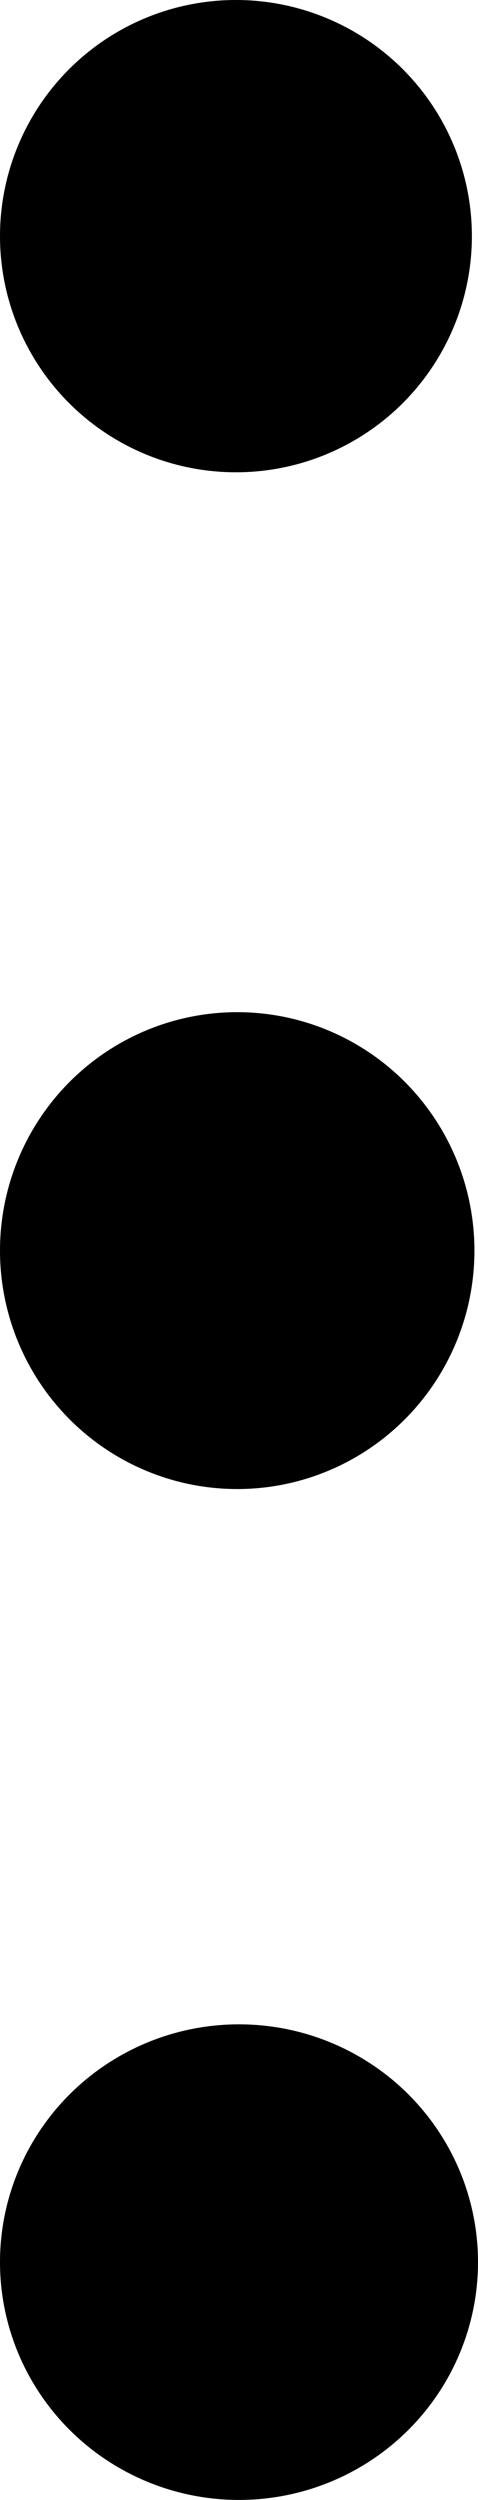 <?xml version="1.0" encoding="UTF-8" standalone="no"?>
<!-- Created with Inkscape (http://www.inkscape.org/) -->

<svg
   width="3.752mm"
   height="19.606mm"
   viewBox="0 0 3.752 19.606"
   version="1.1"
   id="svg5"
   inkscape:version="1.1 (c68e22c387, 2021-05-23)"
   sodipodi:docname="dots.svg"
   inkscape:export-filename="C:\Users\j.heidrich\Documents\blockchain-presentation\src\graphics\dots.png"
   inkscape:export-xdpi="96"
   inkscape:export-ydpi="96"
   xmlns:inkscape="http://www.inkscape.org/namespaces/inkscape"
   xmlns:sodipodi="http://sodipodi.sourceforge.net/DTD/sodipodi-0.dtd"
   xmlns="http://www.w3.org/2000/svg"
   xmlns:svg="http://www.w3.org/2000/svg">
  <sodipodi:namedview
     id="namedview7"
     pagecolor="#ffffff"
     bordercolor="#666666"
     borderopacity="1.0"
     inkscape:pageshadow="2"
     inkscape:pageopacity="0.0"
     inkscape:pagecheckerboard="0"
     inkscape:document-units="mm"
     showgrid="true"
     inkscape:zoom="11.573962"
     inkscape:cx="-17.755372"
     inkscape:cy="32.875519"
     inkscape:window-width="2400"
     inkscape:window-height="1421"
     inkscape:window-x="2391"
     inkscape:window-y="-9"
     inkscape:window-maximized="1"
     inkscape:current-layer="layer1"
     fit-margin-top="0"
     fit-margin-left="0"
     fit-margin-right="0"
     fit-margin-bottom="0">
    <inkscape:grid
       type="xygrid"
       id="grid824"
       originx="-96.044"
       originy="-53.71" />
  </sodipodi:namedview>
  <defs
     id="defs2" />
  <g
     inkscape:label="Ebene 1"
     inkscape:groupmode="layer"
     id="layer1"
     transform="translate(-96.044,-53.71)">
    <ellipse
       style="fill:#000000;fill-opacity:1;stroke-width:1.323;stroke-linecap:round"
       id="path848"
       cx="97.896"
       cy="55.562"
       rx="1.852"
       ry="1.852" />
    <ellipse
       style="fill:#000000;fill-opacity:1;stroke-width:1.323;stroke-linecap:round"
       id="path848-4"
       cx="97.906"
       cy="63.518"
       rx="1.862"
       ry="1.87" />
    <ellipse
       style="fill:#000000;fill-opacity:1;stroke-width:1.323;stroke-linecap:round"
       id="path848-4-2"
       cx="97.92"
       cy="71.451"
       rx="1.876"
       ry="1.865" />
  </g>
</svg>
